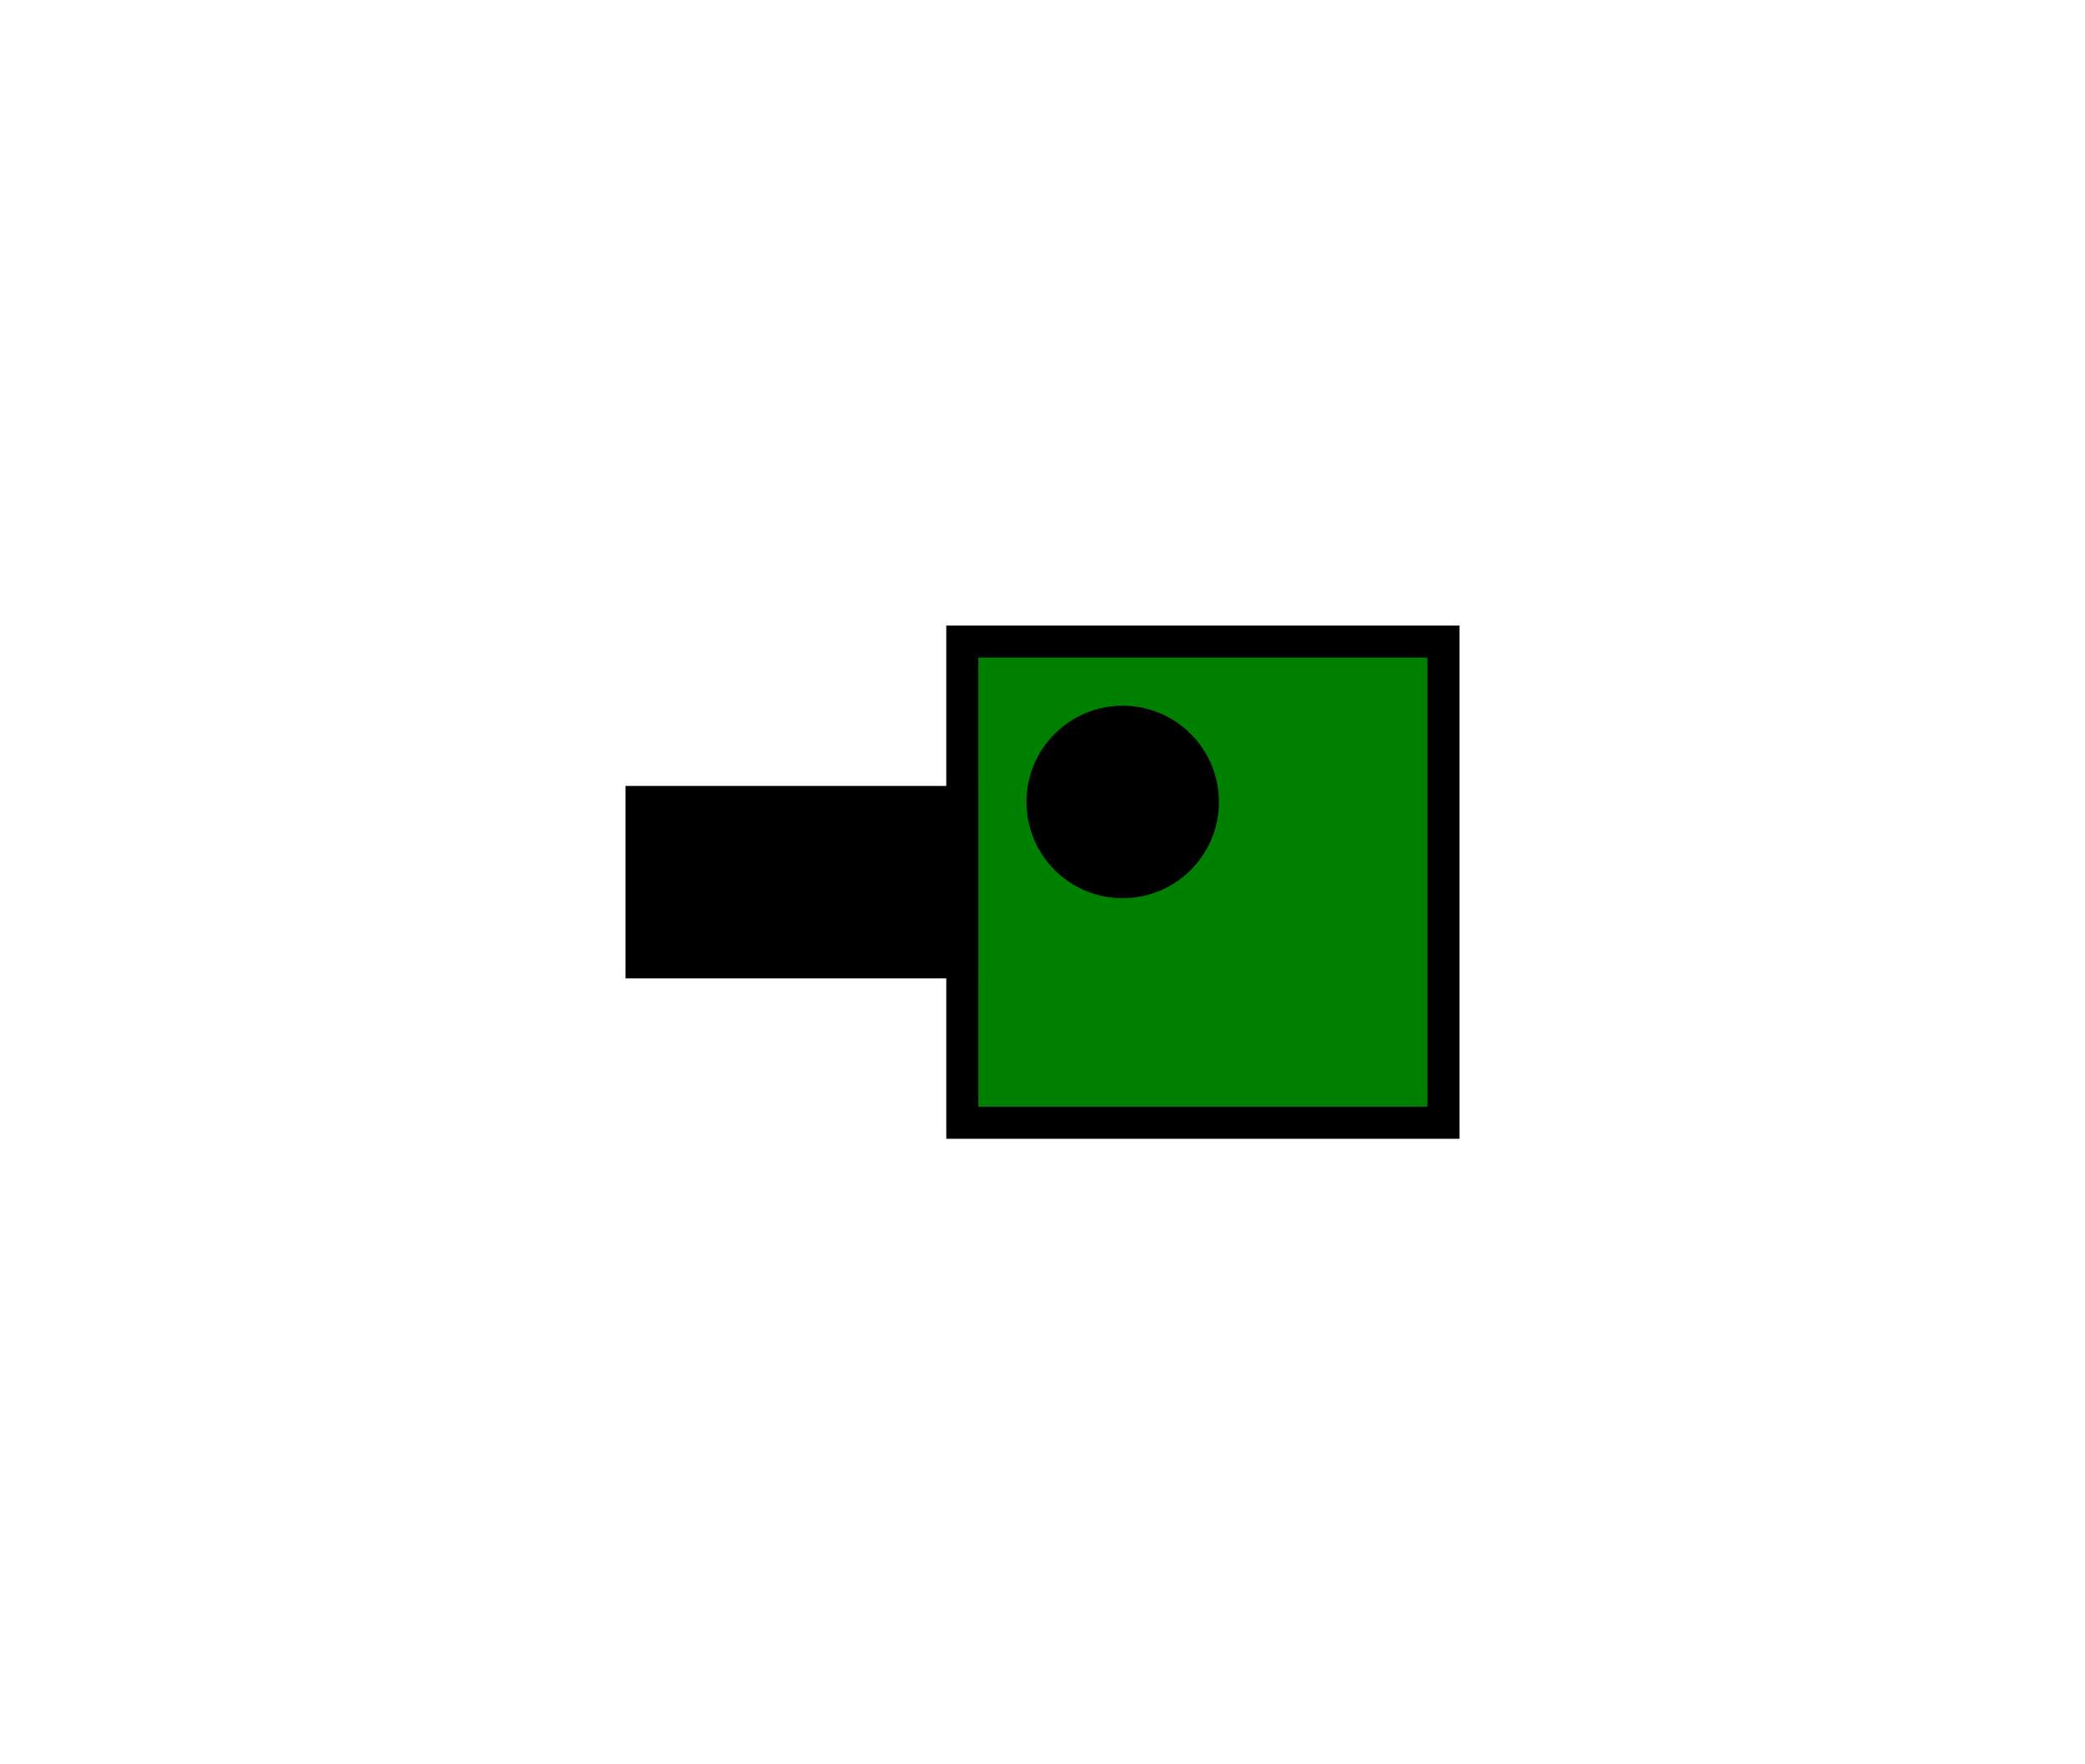 <?xml version="1.0" encoding="utf-8"?>
<!-- Created with "sPlan" (http://www.abacom-online.de) -->
<svg version="1.1" baseProfile="full"
xmlns="http://www.w3.org/2000/svg"
width="130" height="110">
<title>t1-bashna</title>
<defs>
<style type="text/css">
<![CDATA[
polyline {stroke-linecap:round; stroke-linejoin:round}
polygon {stroke-linecap:round; stroke-linejoin:round}
path {stroke-linecap:round; stroke-linejoin:round}
circle {stroke-linecap:round; stroke-linejoin:round}
]]>
</style>
</defs>
<path fill="rgb(0,128,0)" stroke="rgb(0,0,0)" stroke-width="2" style="stroke-linecap:square; stroke-linejoin:miter" d=" M 60 40 L 90 40 90 70 60 70 60 40" />
<path fill="rgb(0,0,0)" stroke="rgb(0,0,0)" stroke-width="2" style="stroke-linecap:square; stroke-linejoin:miter" d=" M 40 50 L 60 50 60 60 40 60 40 50" />
<circle cx="70.00" cy="50.00" r="5.00" fill="rgb(0,0,0)" stroke="rgb(0,0,0)" stroke-width="2" />
</svg>
